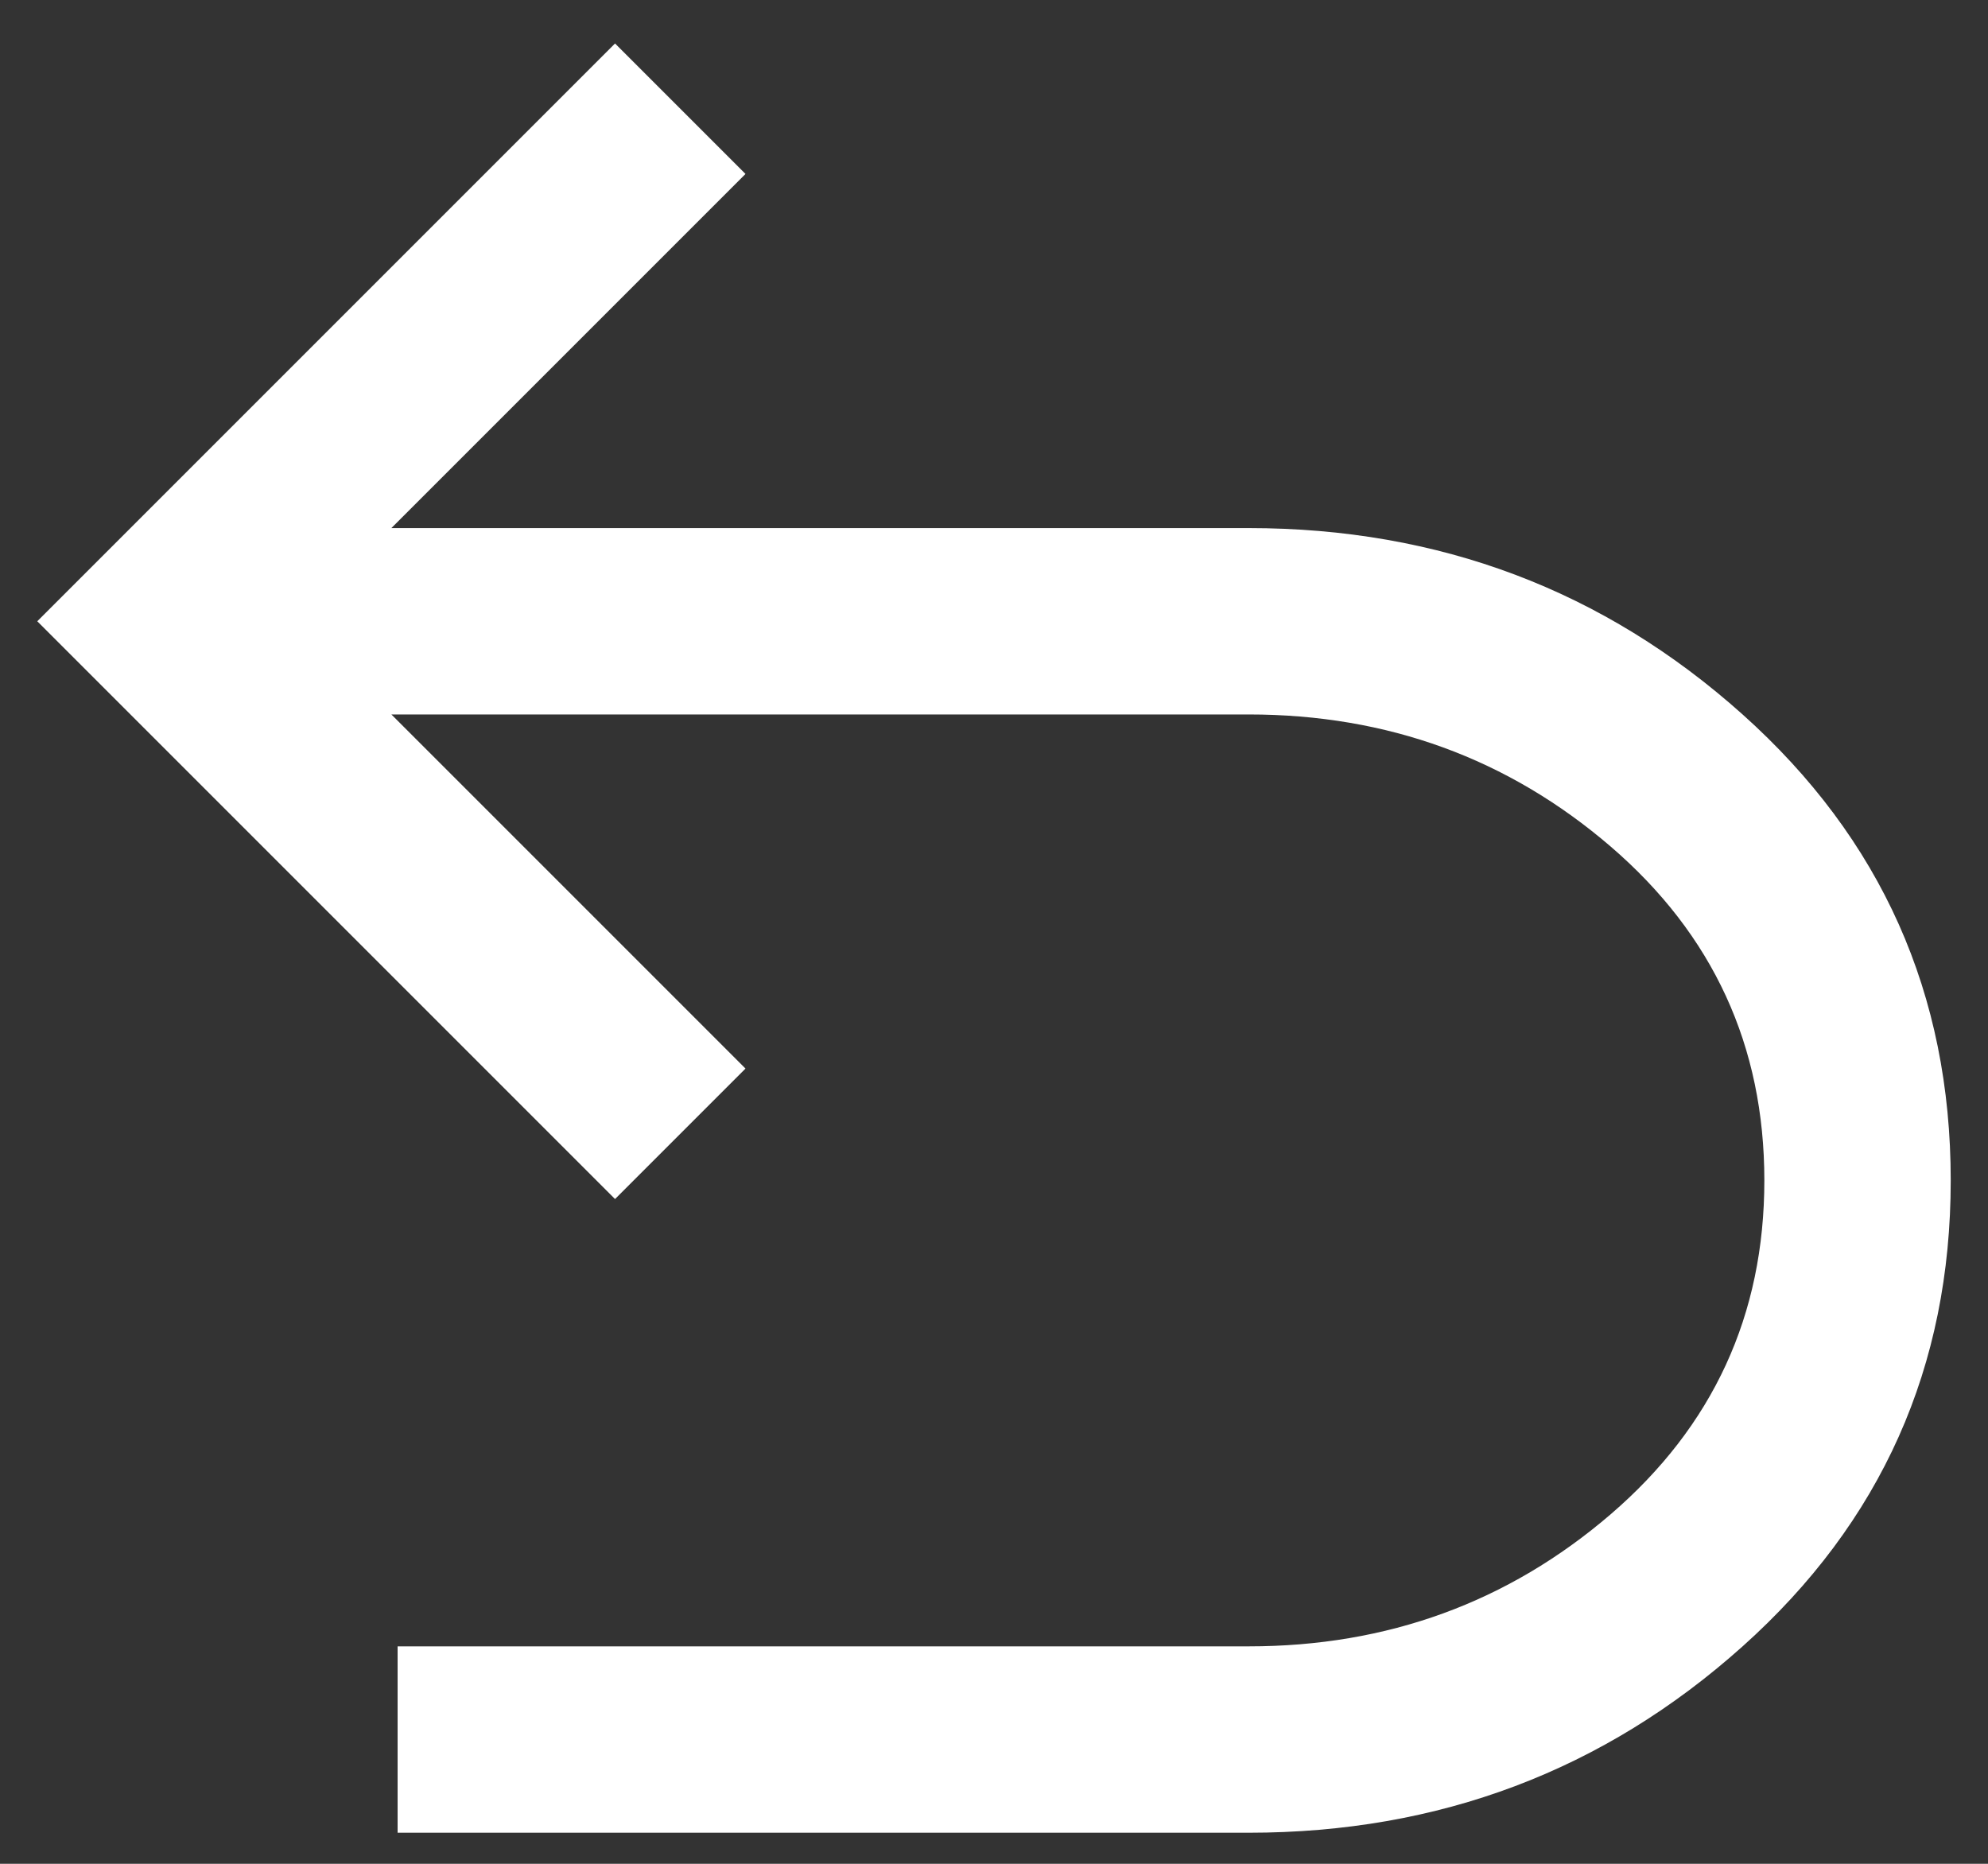 <svg width="16" height="15" viewBox="0 0 16 15" fill="none" xmlns="http://www.w3.org/2000/svg">
<rect x="0" y="0" width="16" height="15" fill="#333333" stroke="none"/>
<path d="M3.2 14.75V13.25H10.05C11.166 13.25 12.137 12.896 12.962 12.188C13.787 11.479 14.2 10.583 14.2 9.5C14.2 8.417 13.787 7.521 12.962 6.812C12.137 6.104 11.166 5.75 10.05 5.75H3.15L6 8.6L4.95 9.65L0.3 5L4.95 0.35L6 1.4L3.15 4.25H10.05C11.583 4.25 12.908 4.75 14.025 5.75C15.142 6.75 15.7 8 15.7 9.5C15.7 11 15.142 12.25 14.025 13.25C12.908 14.25 11.583 14.75 10.05 14.75H3.2Z" fill="white"/>
</svg>
